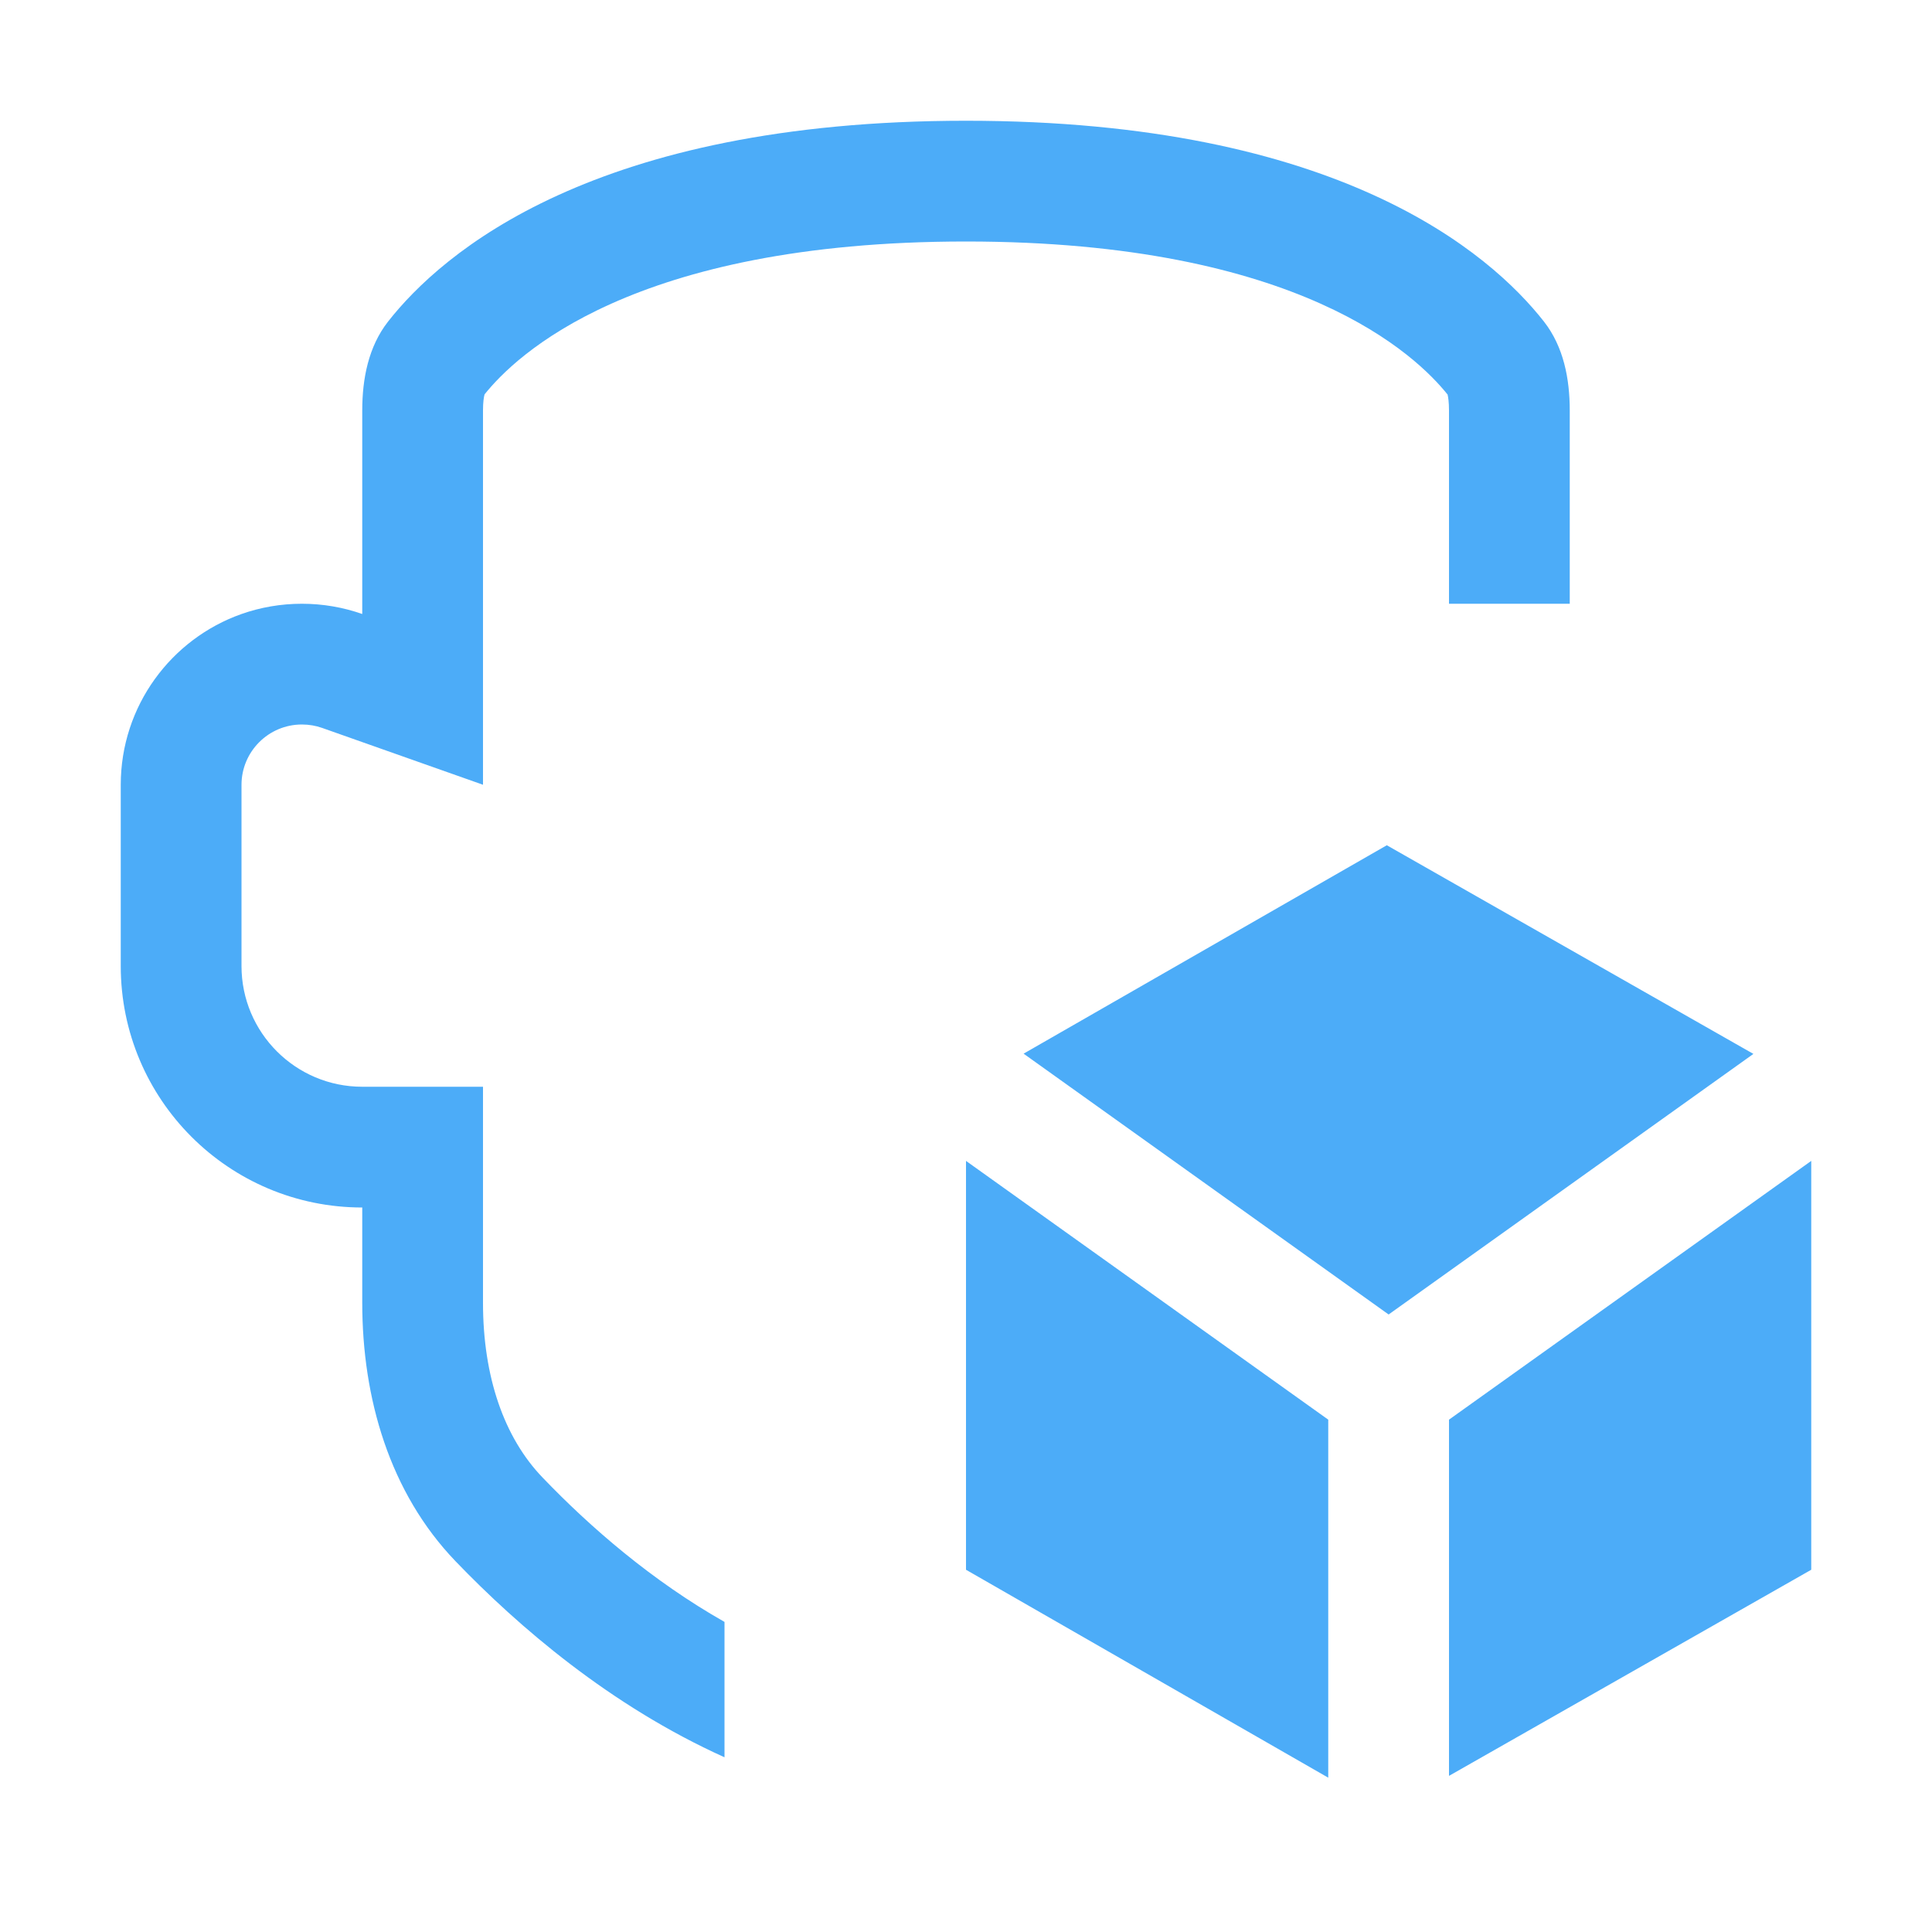 <svg width="16" height="16" viewBox="0 0 16 16" fill="none" xmlns="http://www.w3.org/2000/svg">
<path fill-rule="evenodd" clip-rule="evenodd" d="M12 3.4V5H13V4.05V3.4C13 3.136 12.949 2.872 12.787 2.664C12.34 2.094 11.082 1 8 1C4.918 1 3.66 2.094 3.213 2.664C3.051 2.872 3 3.136 3 3.4V4.05V5.085C2.844 5.03 2.675 5 2.5 5C2.325 5 2.156 5.03 2 5.085C1.417 5.291 1 5.847 1 6.5V8C1 9.105 1.895 10 3 10V10.789C3 11.579 3.226 12.361 3.773 12.93C4.292 13.47 5.053 14.126 6 14.553V13.432C5.402 13.093 4.89 12.65 4.494 12.237C4.175 11.906 4 11.403 4 10.789V10V9H3C2.448 9 2 8.552 2 8V6.5C2 6.224 2.224 6 2.5 6C2.56 6 2.616 6.01 2.667 6.028L4 6.499V5.085V3.4C4 3.329 4.007 3.287 4.013 3.266L4.013 3.266C4.266 2.95 5.233 2 8 2C10.767 2 11.733 2.95 11.987 3.266L11.988 3.266C11.993 3.287 12 3.329 12 3.4ZM8 13L8 9.614L11 11.757V14.722L8 13ZM15 13L12 14.707V11.757L15 9.614V13ZM11.485 7L14.521 8.728L11.5 10.886L8.477 8.726L11.485 7Z" fill="#4CACF8"/>
</svg>
